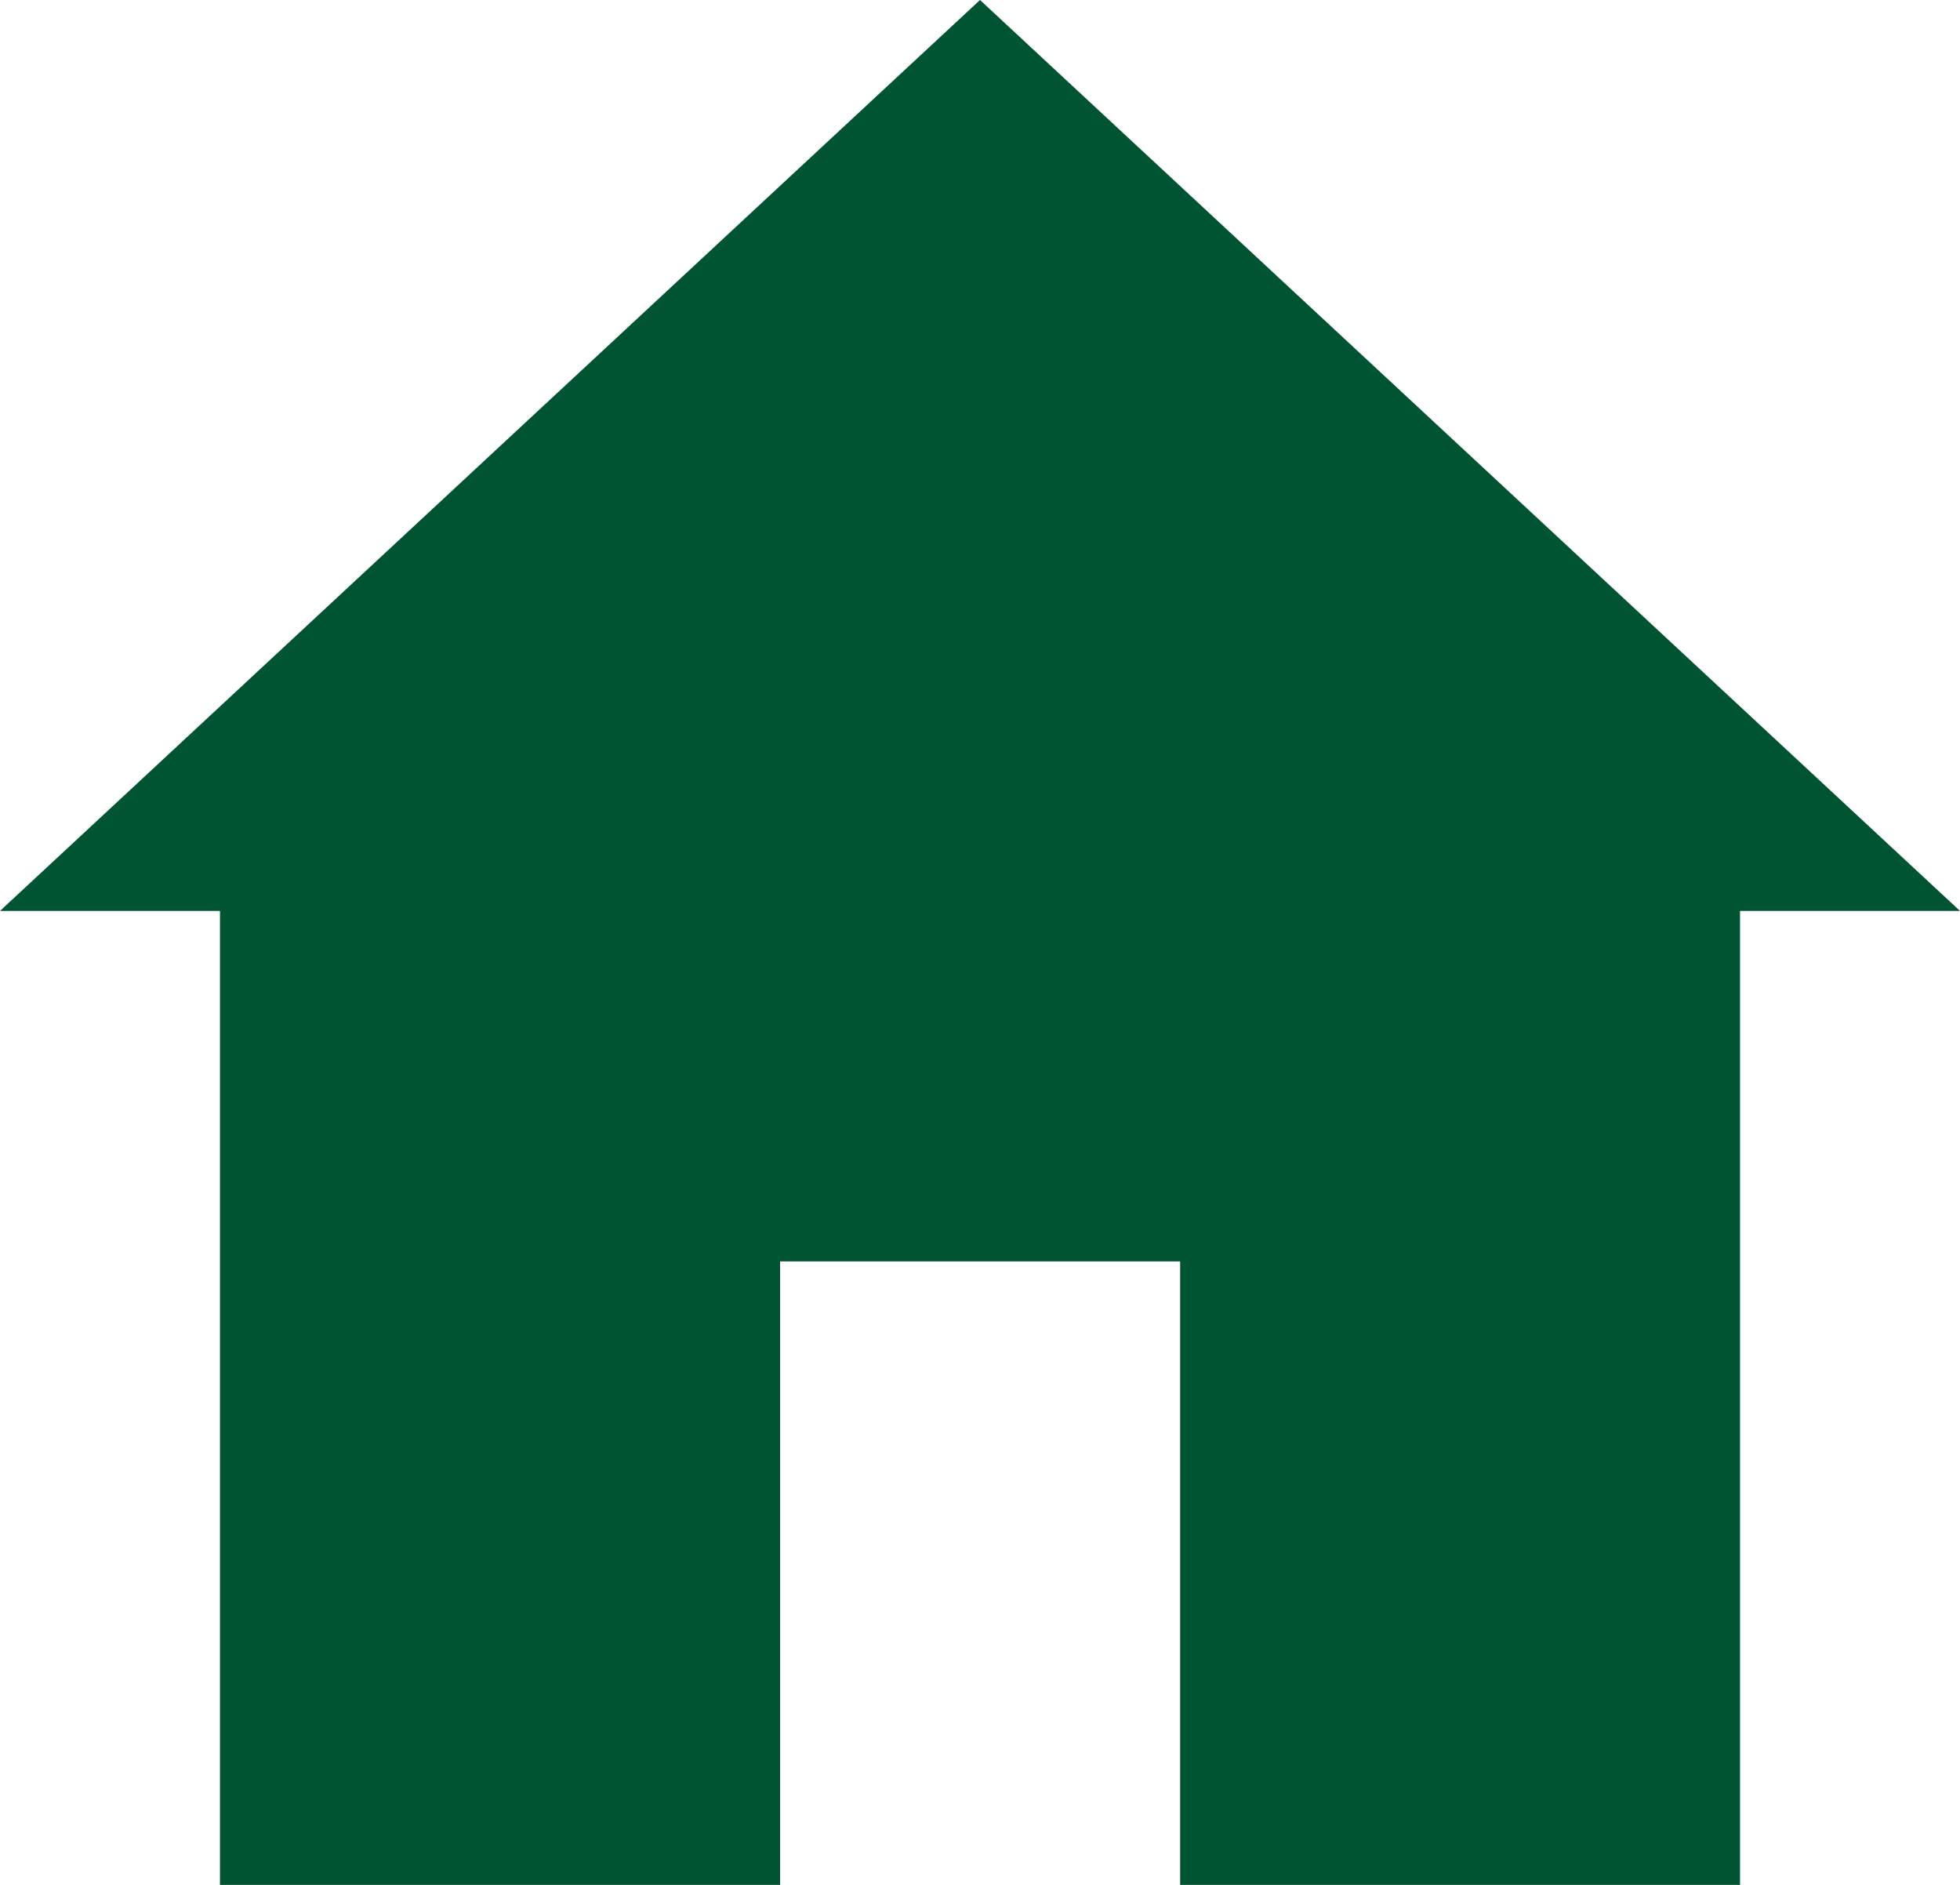 <svg width="26" height="25" viewBox="0 0 26 25" fill="none" xmlns="http://www.w3.org/2000/svg">
<path d="M13 0L0 12.082H2.918V25H10.348V16.731H15.655V25H23.082V12.082H26L13 0Z" fill="#005431"/>
</svg>
